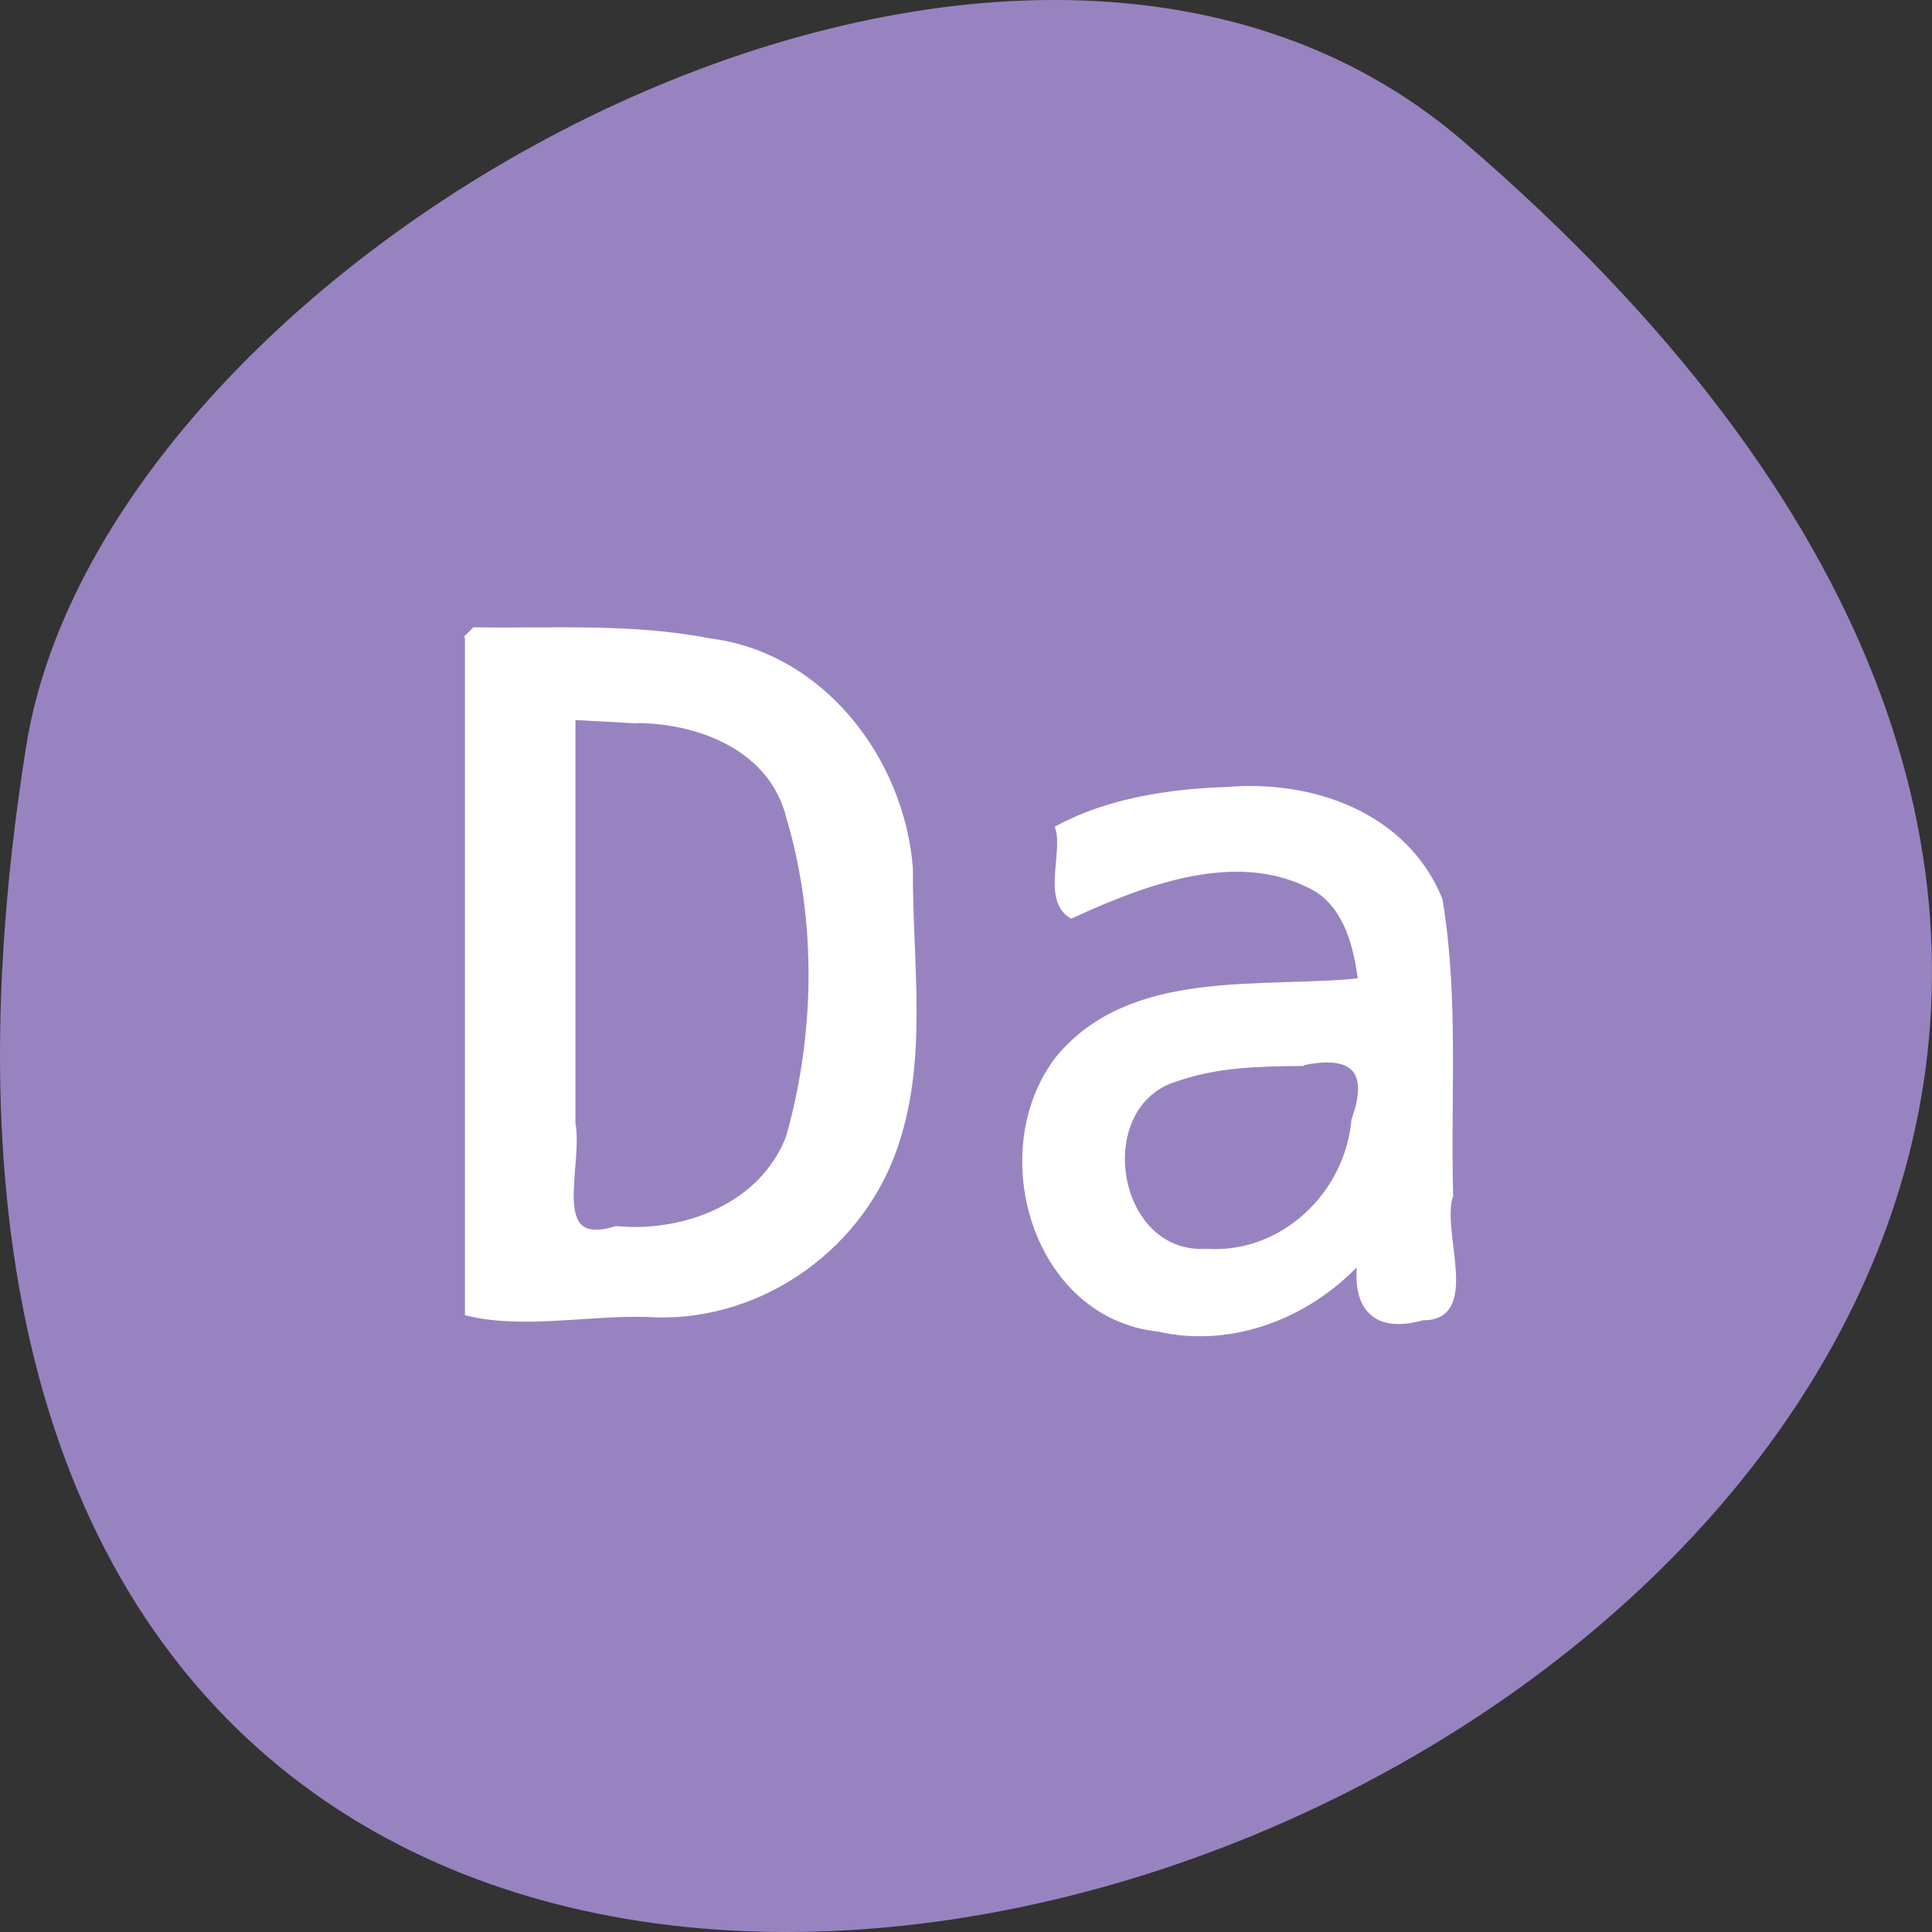 <svg xmlns="http://www.w3.org/2000/svg" viewBox="0 0 256 256"><rect x="0" y="0" width="256" height="256" fill="#333333" stroke="none"/><g transform="translate(0 -796.36)"><path d="m 193.83 815.03 c 225.34 193.41 -237.98 379.39 -190.37 80.26 10.438 -65.59 129.65 -132.38 190.37 -80.26 z" style="fill:#9883c1;color:#000"/><g transform="translate(0 796.36)" style="fill:#fff;stroke:#fff;stroke-width:1.087"><path d="m 62.15 84.47 c 0 29.789 0 59.58 0 89.37 7.201 1.724 15.821 -0.105 23.575 0.119 14.13 0.96 27.586 -8.145 32.426 -21.349 4.429 -11.924 2.166 -25.05 2.272 -37.487 c -1.094 -14.359 -11.659 -28.22 -26.535 -30.01 -10.187 -1.998 -20.626 -1.293 -30.938 -1.446 l -0.769 0.769 l -0.032 0.032 z m 21.673 10.797 c 8.752 -0.108 18.643 3.674 20.915 13.02 4.04 13.632 3.821 28.76 -0.055 42.46 -3.497 9.1 -13.744 13.11 -22.996 12.269 -9.614 2.92 -4.91 -8.492 -5.98 -14.12 0 -18.02 0 -36.04 0 -54.06 2.705 0.147 5.411 0.294 8.116 0.442 z"/><path d="m 162.61 104.82 c -7.579 0.241 -15.643 1.489 -22.2 4.989 0.92 3.245 -1.649 9.22 1.552 11.309 9.834 -4.495 22.454 -9.314 32.675 -3.418 4.119 2.685 5.306 7.872 5.887 12.43 -13.37 1.438 -30.518 -1.45 -40.18 10.256 -9.296 12.09 -3.132 33.77 13.179 35.524 10.01 2.273 20.383 -2.01 27 -9.594 -1.033 6.067 1.101 10.04 7.965 8.08 7.249 0.176 1.867 -11.264 3.518 -16.02 -0.363 -13.01 0.756 -26.27 -1.408 -39.13 -4.566 -11.12 -16.743 -15.373 -27.993 -14.428 z m 9.623 35.88 c 7.242 -1.64 9.776 1.092 7.377 7.759 -0.894 9.972 -9.616 18.243 -19.737 17.557 -12.651 0.777 -15.847 -19.963 -3.874 -23.314 5.212 -1.824 10.8 -1.938 16.234 -2 z"/></g></g></svg>